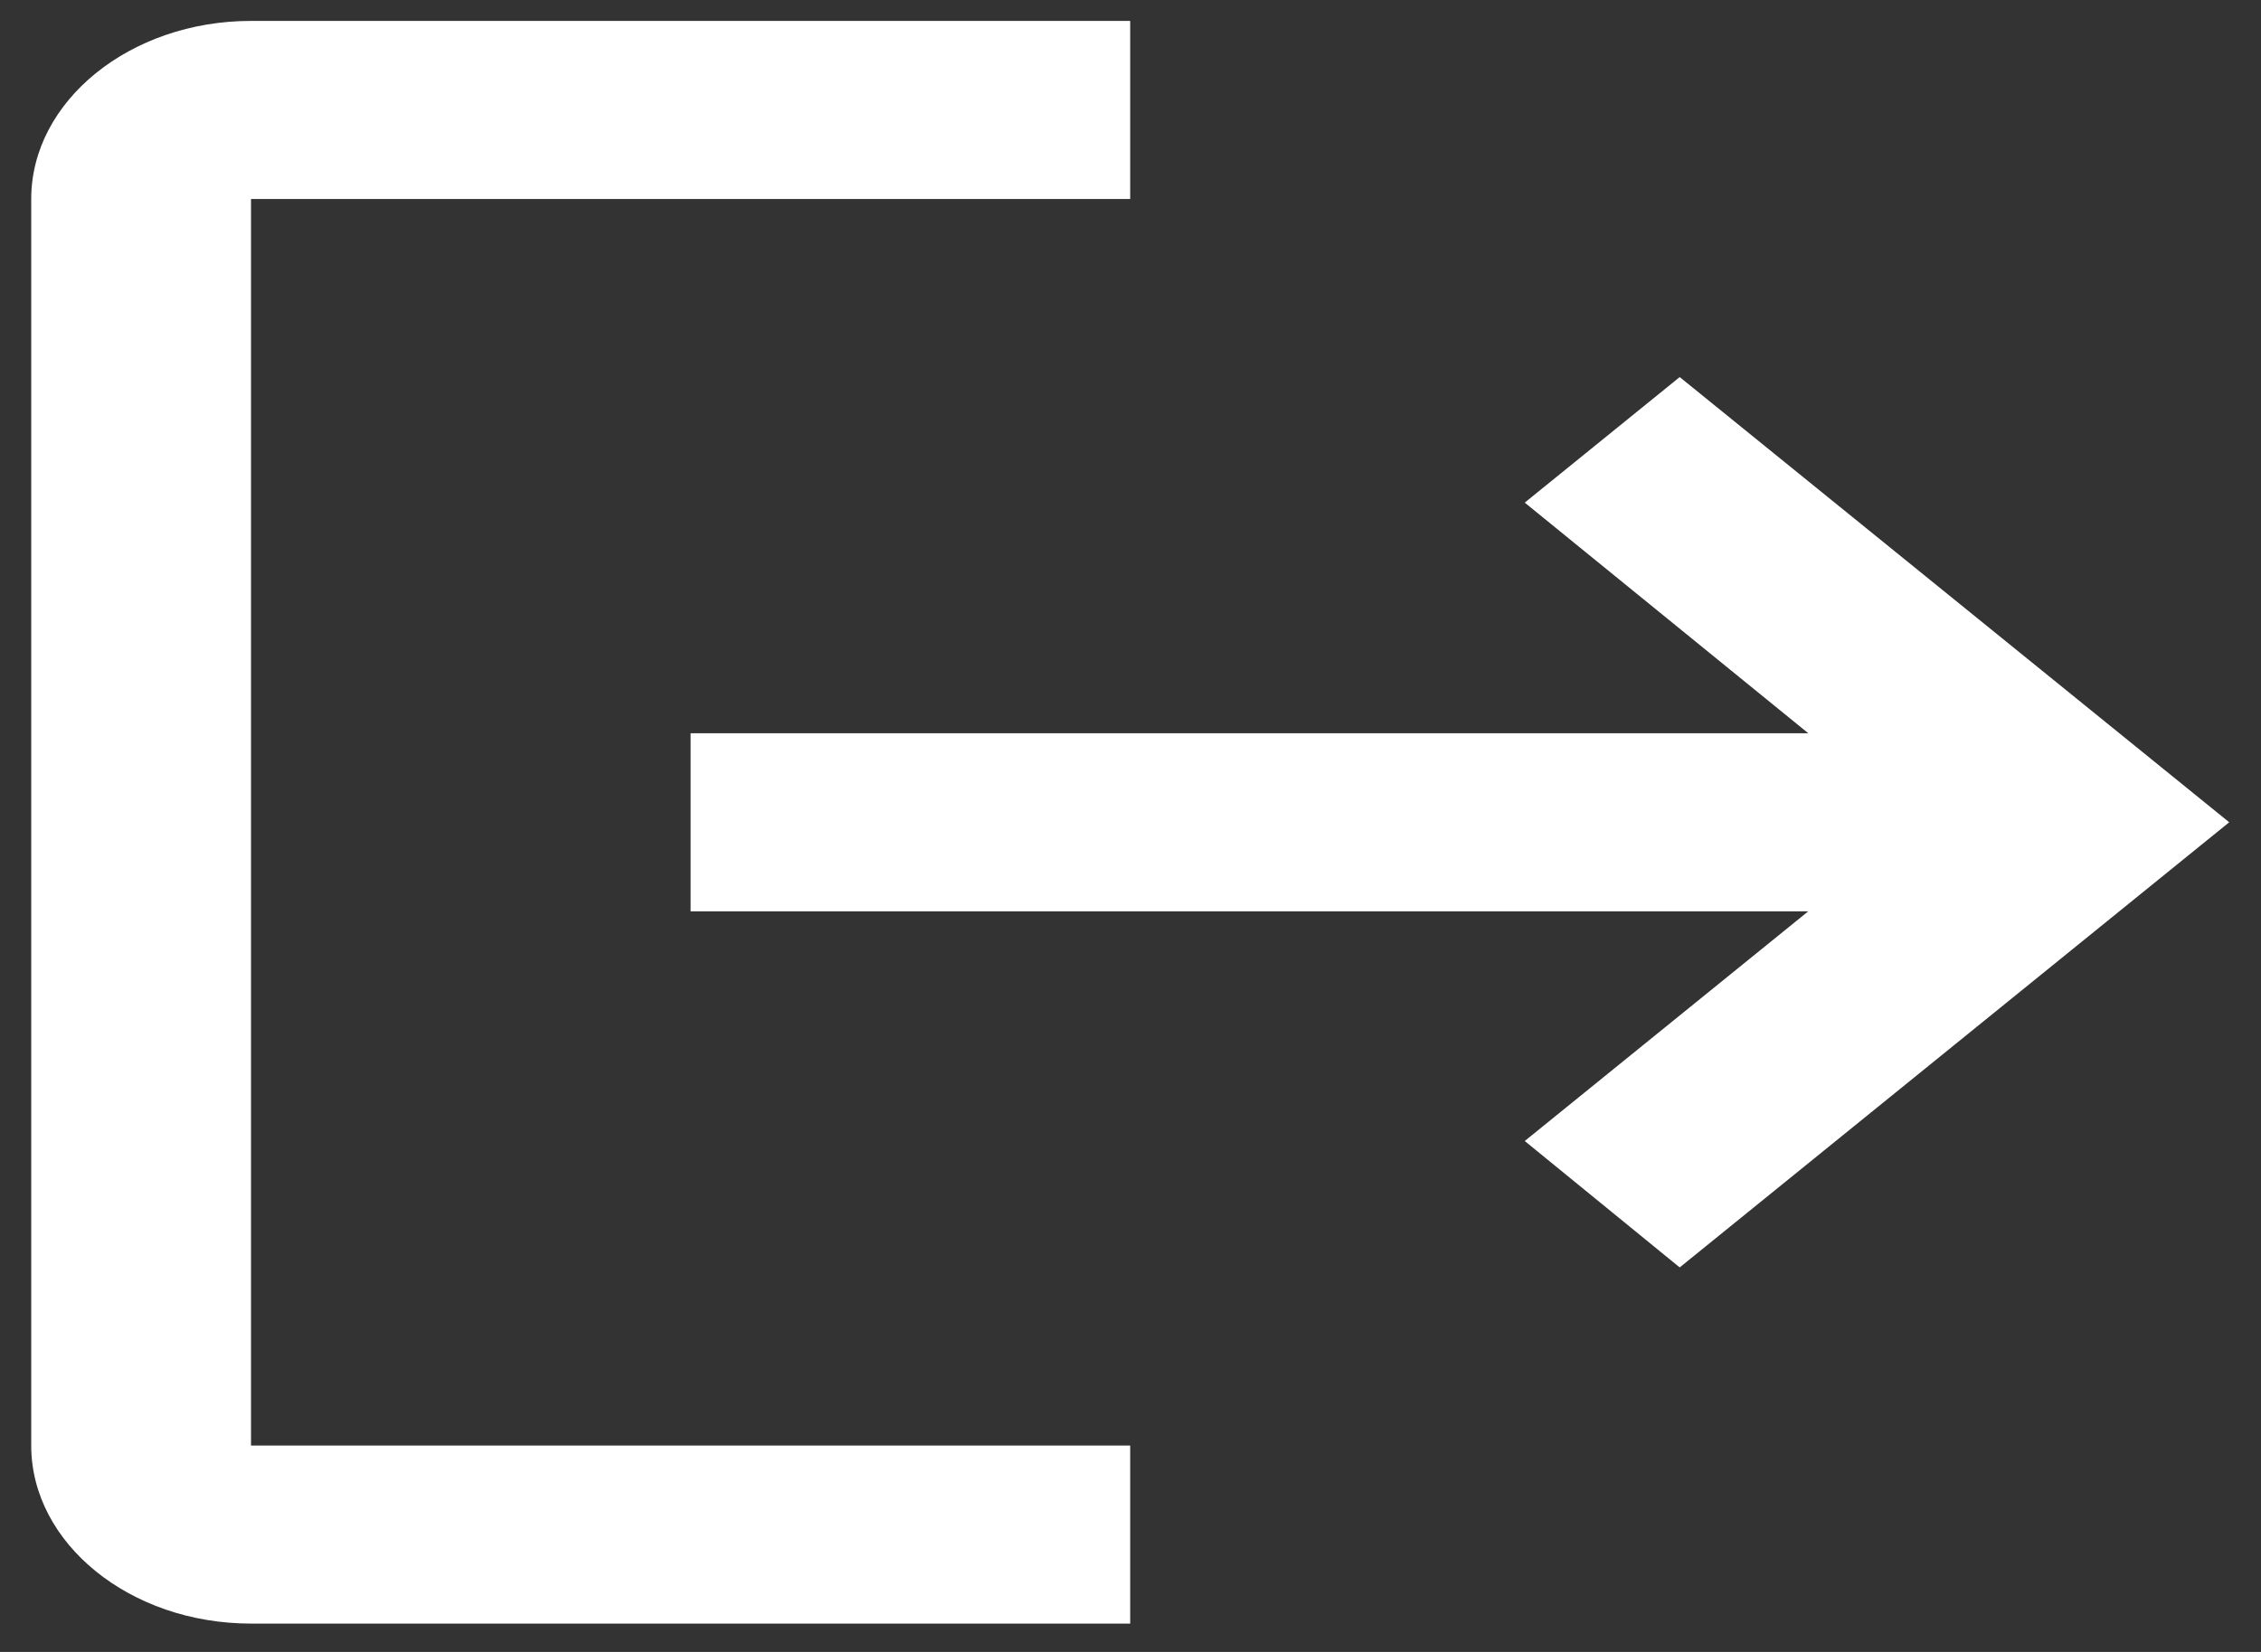 <svg width="52" height="38" viewBox="0 0 52 38" fill="none" xmlns="http://www.w3.org/2000/svg">
<rect x="0" y="0" width="52" height="38" fill="#333333" stroke="none"/>
<path d="M38.631 8.674L35.067 11.562L41.588 16.867H15.883V20.963H41.588L35.067 26.247L38.631 29.155L51.269 18.915L38.631 8.674ZM5.773 4.578H25.993V0.481H5.773C2.993 0.481 0.718 2.325 0.718 4.578V33.252C0.718 35.505 2.993 37.348 5.773 37.348H25.993V33.252H5.773V4.578Z" fill="white"/>
</svg>
